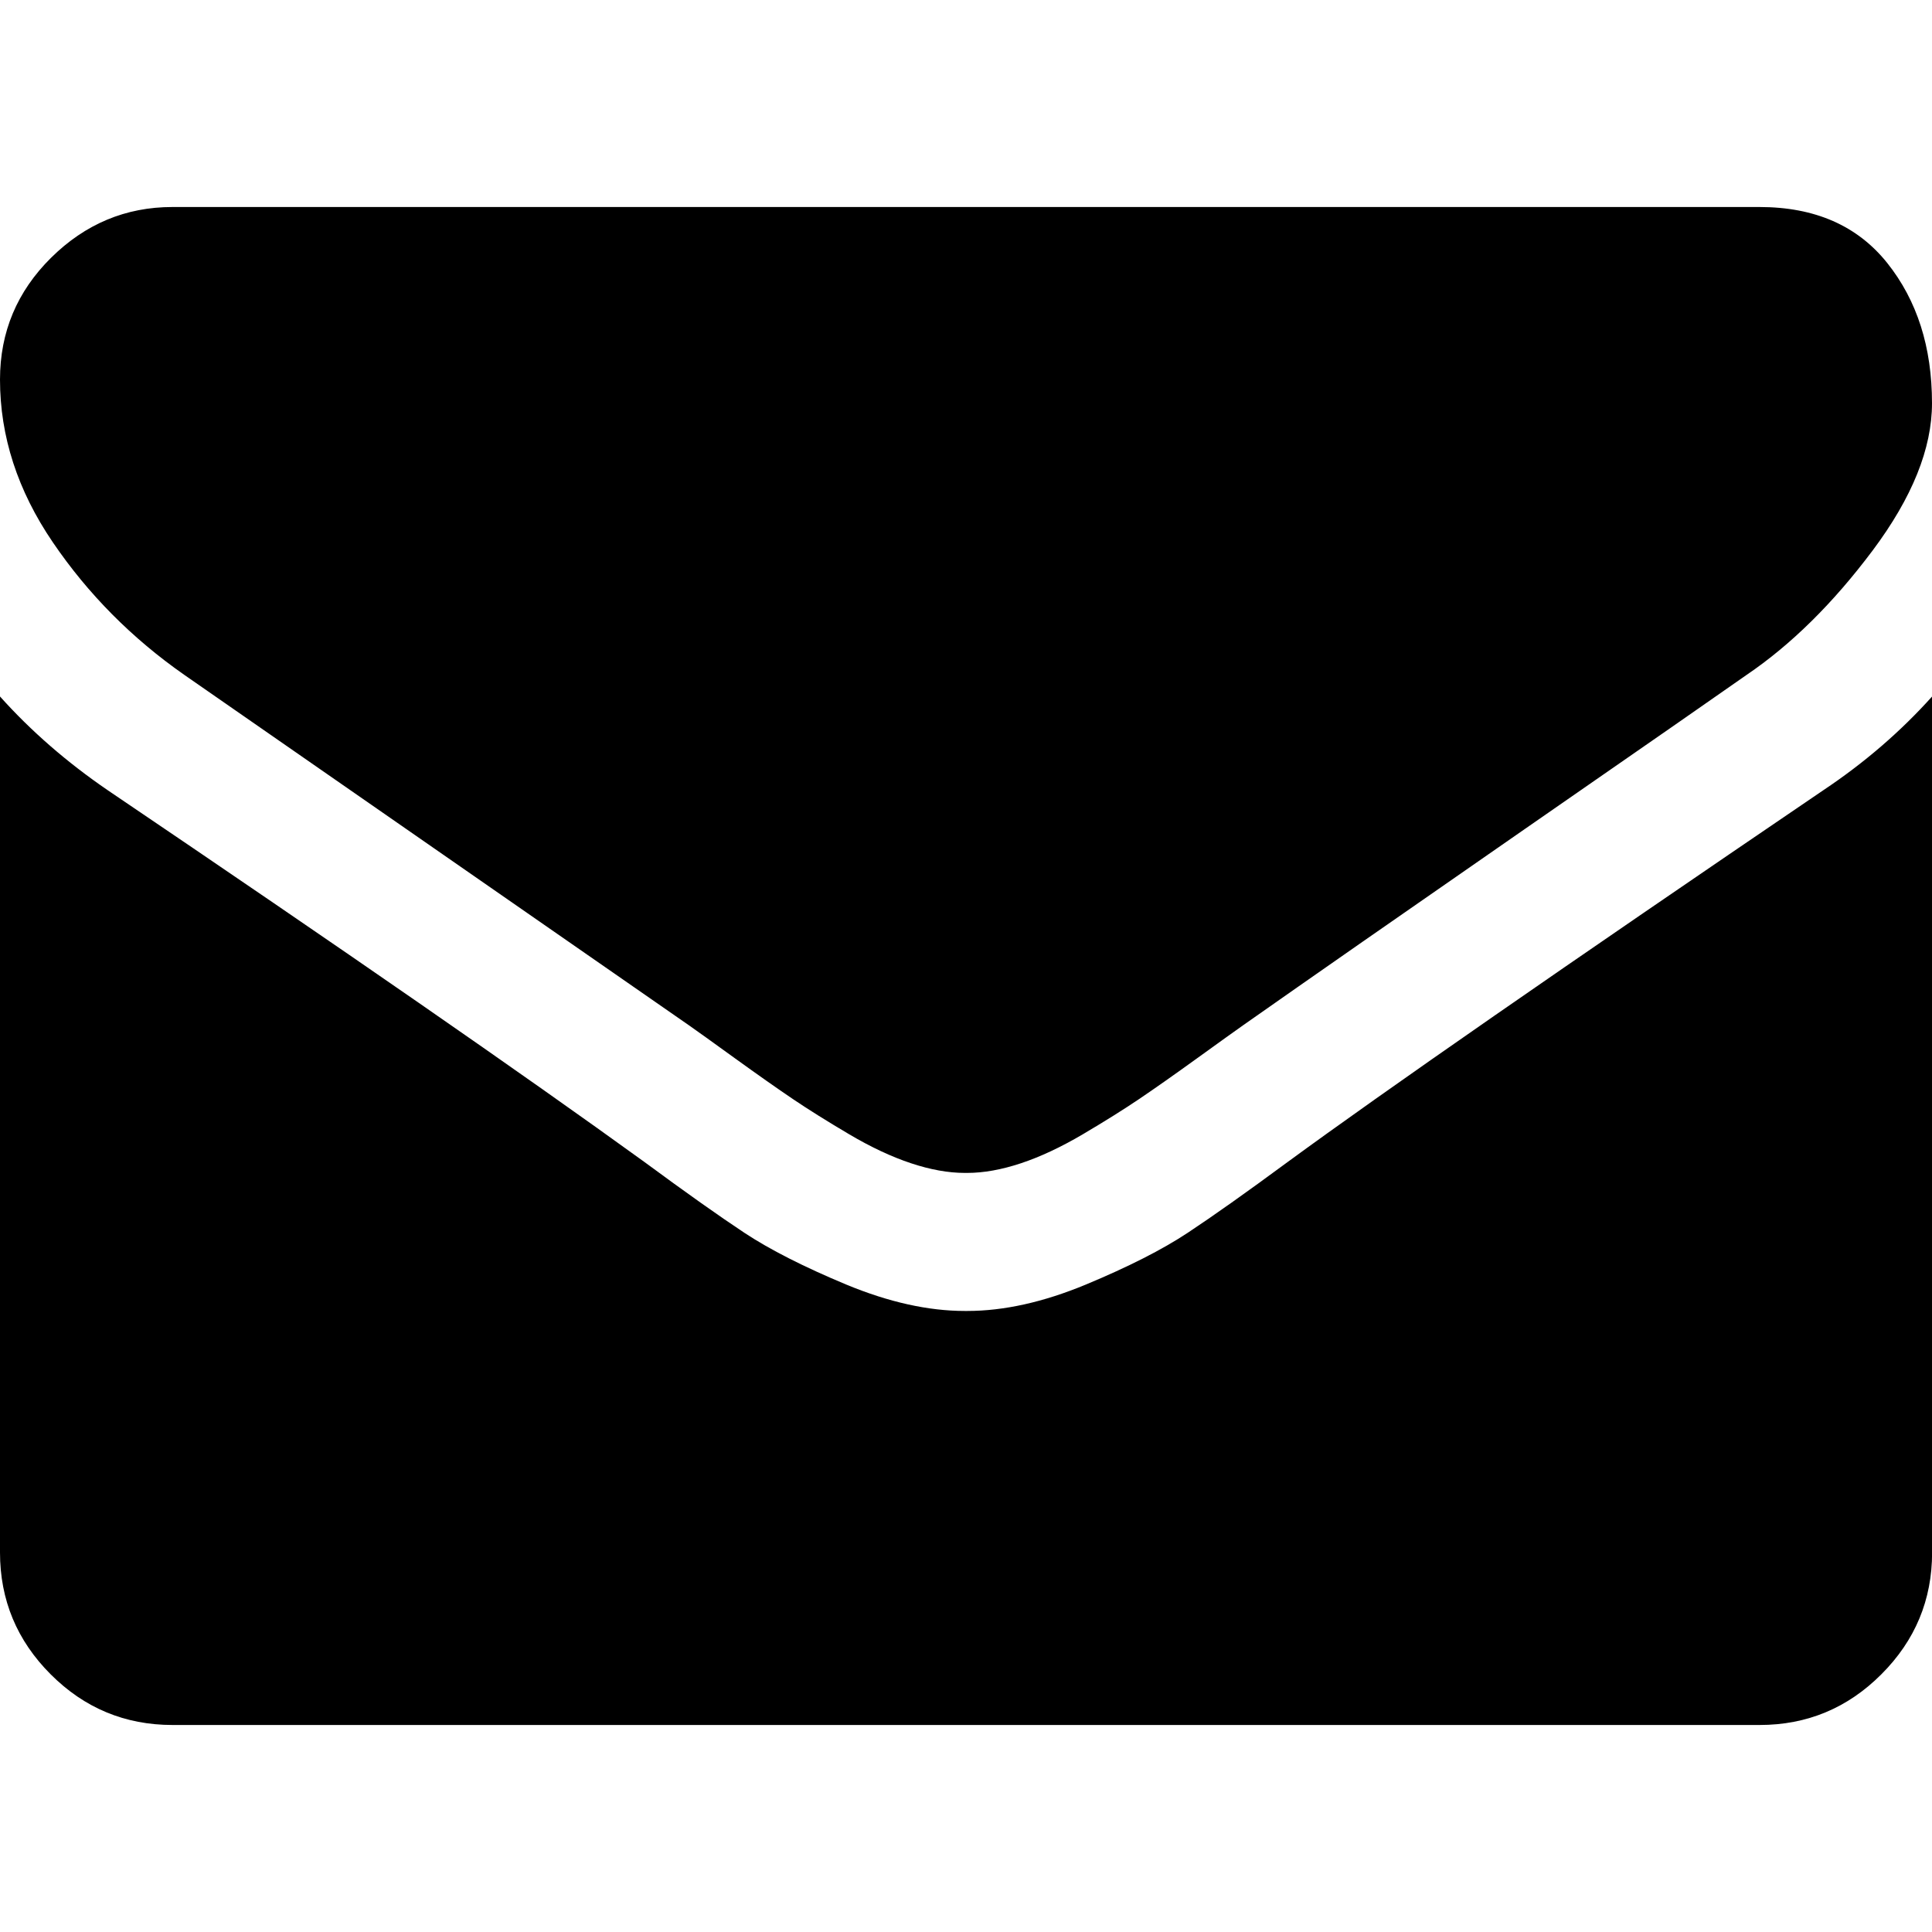 <?xml version="1.0" encoding="UTF-8" standalone="no"?>
<svg version="1.1" xmlns:svg="http://www.w3.org/2000/svg" xmlns="http://www.w3.org/2000/svg" viewBox="0 0 20 20">
  <path d="M 0,7.21 V 16.071 Q 0,16.808 0.525,17.333 1.049,17.857 1.786,17.857 l 16.429,0 q 0.737,0 1.261,-0.525 0.525,-0.525 0.525,-1.261 V 7.21 q -0.491,0.547 -1.127,0.971 -4.04,2.746 -5.547,3.85 -0.636,0.469 -1.032,0.731 -0.396,0.262 -1.055,0.536 -0.658,0.273 -1.228,0.273 H 10 9.989 q -0.569,0 -1.228,-0.273 Q 8.103,13.024 7.706,12.762 7.31,12.5 6.674,12.031 4.777,10.658 1.116,8.181 0.48,7.746 0,7.21 z M 0,3.929 q 0,0.882 0.547,1.685 0.547,0.804 1.362,1.373 4.196,2.913 5.223,3.627 0.112,0.078 0.474,0.34 0.363,0.262 0.603,0.424 0.24,0.162 0.58,0.363 0.34,0.201 0.642,0.301 0.301,0.1 0.558,0.1 h 0.011 0.011 q 0.257,0 0.558,-0.1 0.301,-0.1 0.642,-0.301 0.34,-0.201 0.58,-0.363 0.24,-0.162 0.603,-0.424 0.363,-0.262 0.474,-0.34 Q 13.884,9.9 15.792,8.577 17.701,7.254 18.08,6.987 18.772,6.518 19.386,5.698 20,4.877 20,4.174 20,3.304 19.537,2.723 19.074,2.143 18.214,2.143 l -16.429,0 q -0.725,0 -1.256,0.525 Q 0,3.192 0,3.929 z" />
</svg>
